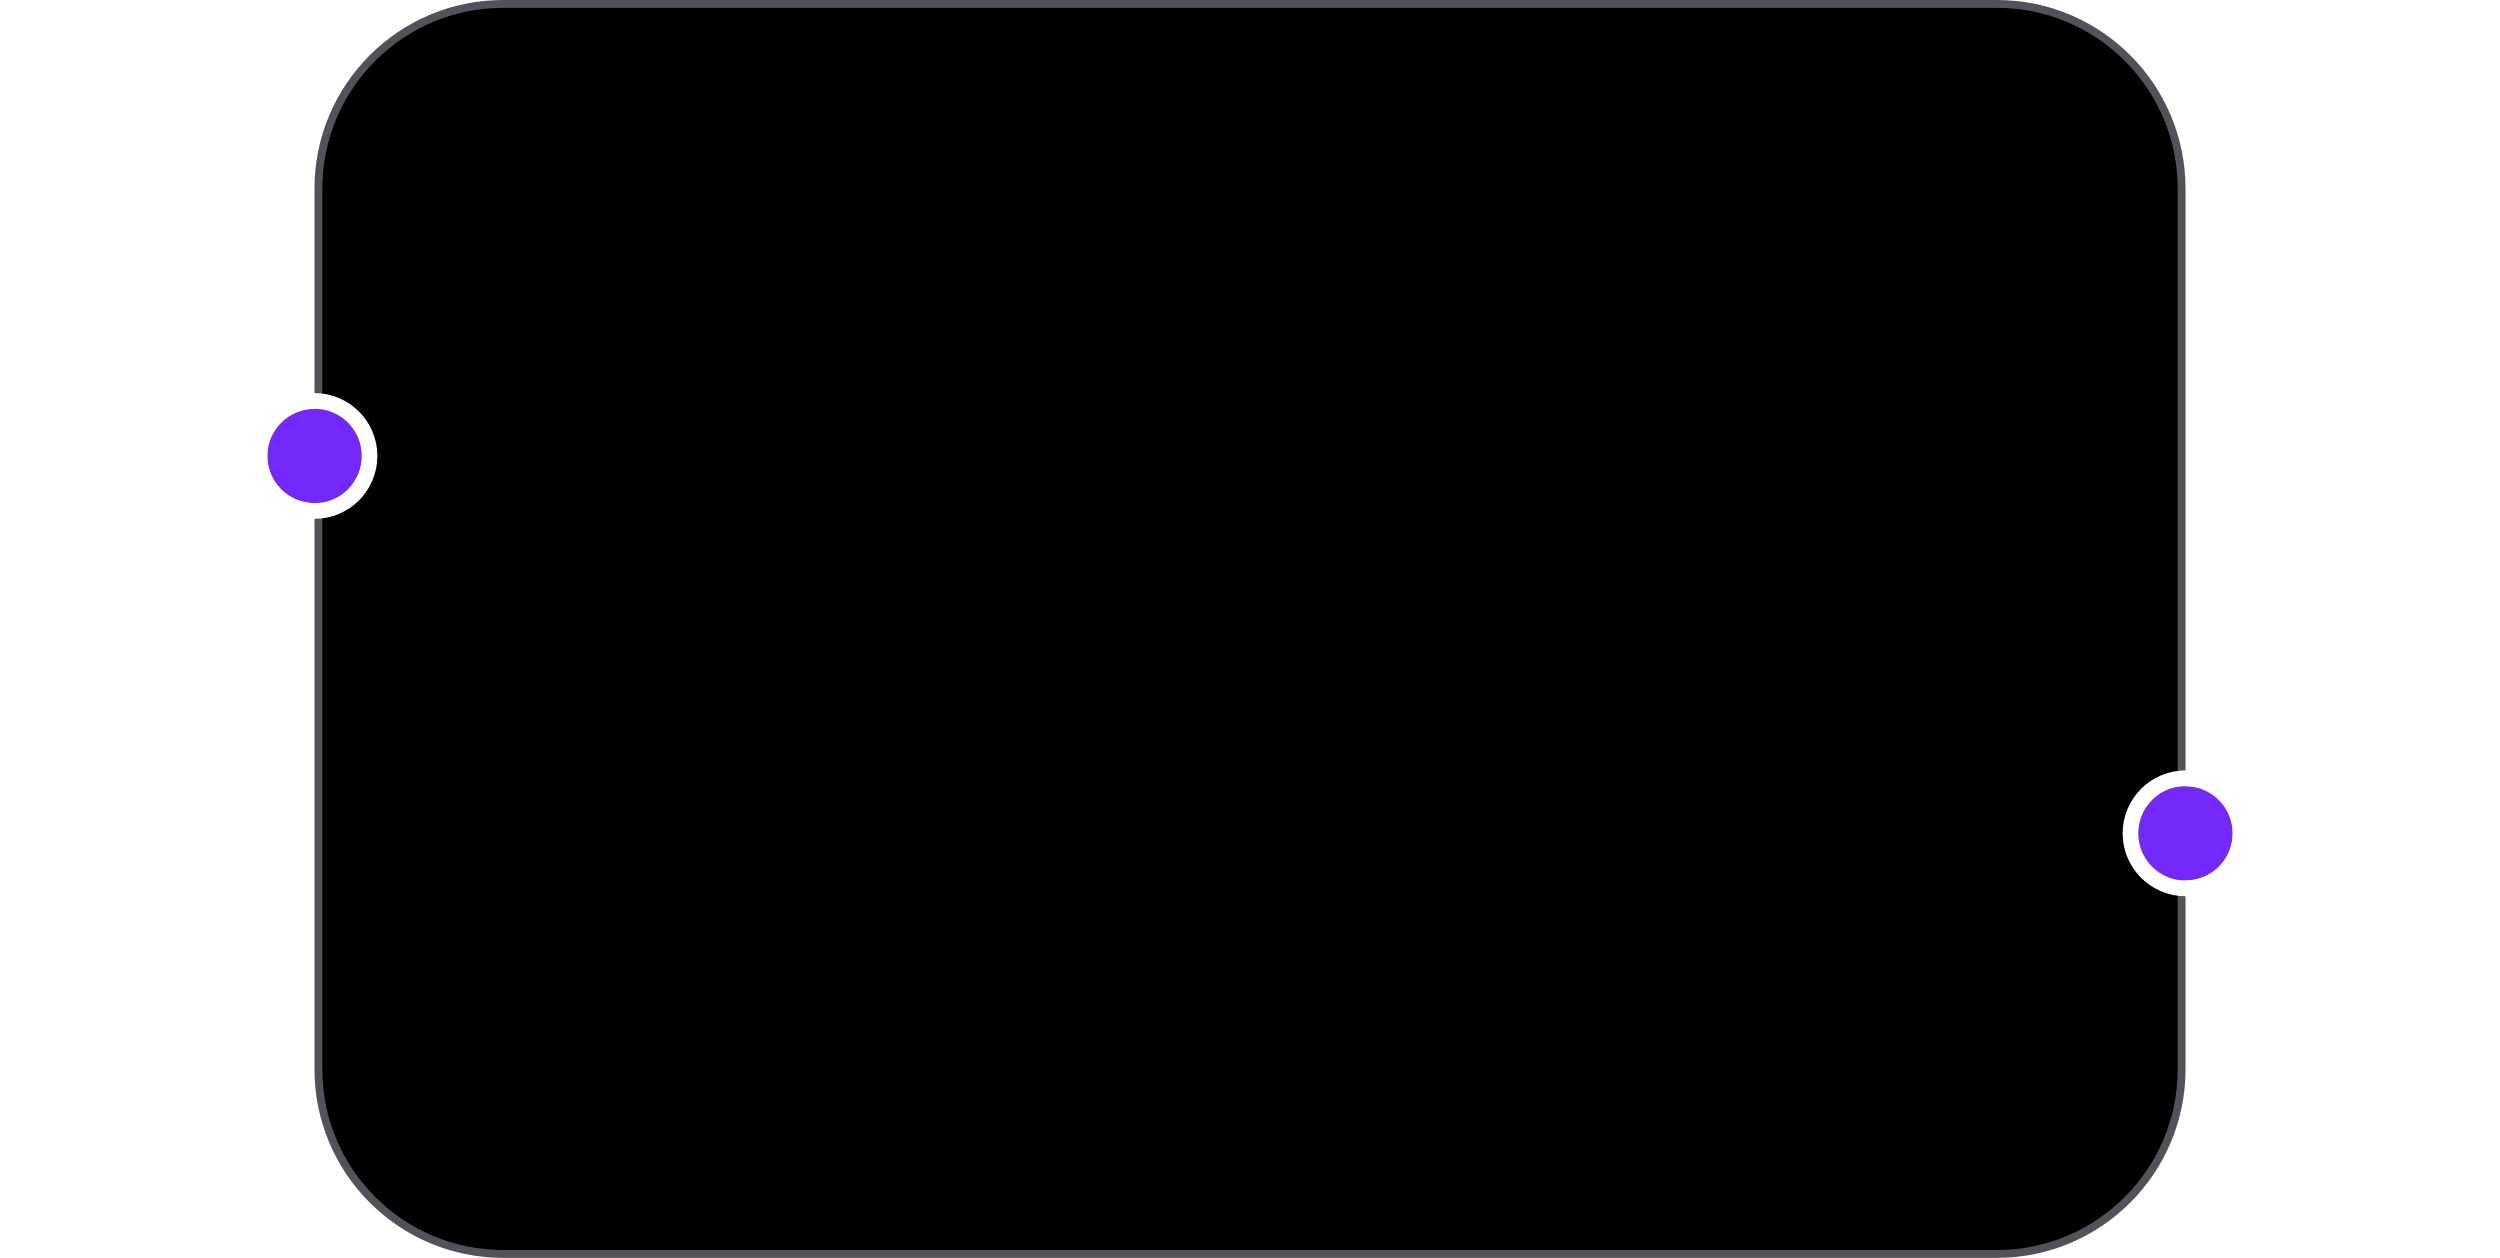 <svg width="318" height="160" viewBox="0 0 318 160" fill="none" xmlns="http://www.w3.org/2000/svg">
<path d="M40.5 24C40.5 11.021 51.021 0.5 64 0.5H254C266.979 0.5 277.5 11.021 277.5 24V136C277.5 148.979 266.979 159.5 254 159.5H64C51.021 159.5 40.5 148.979 40.5 136V24Z" fill="black"/>
<path d="M40.5 24C40.5 11.021 51.021 0.5 64 0.5H254C266.979 0.5 277.5 11.021 277.5 24V136C277.5 148.979 266.979 159.5 254 159.5H64C51.021 159.5 40.5 148.979 40.5 136V24Z" stroke="#52525B"/>
<g filter="url(#filter0_dd_4247_58811)">
<circle cx="278" cy="106" r="6" fill="#7528FC"/>
<circle cx="278" cy="106" r="7" stroke="white" stroke-width="2"/>
</g>
<g filter="url(#filter1_dd_4247_58811)">
<circle cx="40" cy="58" r="6" fill="#7528FC"/>
<circle cx="40" cy="58" r="7" stroke="white" stroke-width="2"/>
</g>
<defs>
<filter id="filter0_dd_4247_58811" x="238" y="66" width="80" height="80" filterUnits="userSpaceOnUse" color-interpolation-filters="sRGB">
<feFlood flood-opacity="0" result="BackgroundImageFix"/>
<feColorMatrix in="SourceAlpha" type="matrix" values="0 0 0 0 0 0 0 0 0 0 0 0 0 0 0 0 0 0 127 0" result="hardAlpha"/>
<feMorphology radius="2" operator="dilate" in="SourceAlpha" result="effect1_dropShadow_4247_58811"/>
<feOffset/>
<feGaussianBlur stdDeviation="2"/>
<feComposite in2="hardAlpha" operator="out"/>
<feColorMatrix type="matrix" values="0 0 0 0 0.459 0 0 0 0 0.157 0 0 0 0 0.988 0 0 0 0.8 0"/>
<feBlend mode="normal" in2="BackgroundImageFix" result="effect1_dropShadow_4247_58811"/>
<feColorMatrix in="SourceAlpha" type="matrix" values="0 0 0 0 0 0 0 0 0 0 0 0 0 0 0 0 0 0 127 0" result="hardAlpha"/>
<feMorphology radius="12" operator="dilate" in="SourceAlpha" result="effect2_dropShadow_4247_58811"/>
<feOffset/>
<feGaussianBlur stdDeviation="10"/>
<feComposite in2="hardAlpha" operator="out"/>
<feColorMatrix type="matrix" values="0 0 0 0 0.459 0 0 0 0 0.157 0 0 0 0 0.988 0 0 0 0.5 0"/>
<feBlend mode="normal" in2="effect1_dropShadow_4247_58811" result="effect2_dropShadow_4247_58811"/>
<feBlend mode="normal" in="SourceGraphic" in2="effect2_dropShadow_4247_58811" result="shape"/>
</filter>
<filter id="filter1_dd_4247_58811" x="0" y="18" width="80" height="80" filterUnits="userSpaceOnUse" color-interpolation-filters="sRGB">
<feFlood flood-opacity="0" result="BackgroundImageFix"/>
<feColorMatrix in="SourceAlpha" type="matrix" values="0 0 0 0 0 0 0 0 0 0 0 0 0 0 0 0 0 0 127 0" result="hardAlpha"/>
<feMorphology radius="2" operator="dilate" in="SourceAlpha" result="effect1_dropShadow_4247_58811"/>
<feOffset/>
<feGaussianBlur stdDeviation="2"/>
<feComposite in2="hardAlpha" operator="out"/>
<feColorMatrix type="matrix" values="0 0 0 0 0.459 0 0 0 0 0.157 0 0 0 0 0.988 0 0 0 0.8 0"/>
<feBlend mode="normal" in2="BackgroundImageFix" result="effect1_dropShadow_4247_58811"/>
<feColorMatrix in="SourceAlpha" type="matrix" values="0 0 0 0 0 0 0 0 0 0 0 0 0 0 0 0 0 0 127 0" result="hardAlpha"/>
<feMorphology radius="12" operator="dilate" in="SourceAlpha" result="effect2_dropShadow_4247_58811"/>
<feOffset/>
<feGaussianBlur stdDeviation="10"/>
<feComposite in2="hardAlpha" operator="out"/>
<feColorMatrix type="matrix" values="0 0 0 0 0.459 0 0 0 0 0.157 0 0 0 0 0.988 0 0 0 0.5 0"/>
<feBlend mode="normal" in2="effect1_dropShadow_4247_58811" result="effect2_dropShadow_4247_58811"/>
<feBlend mode="normal" in="SourceGraphic" in2="effect2_dropShadow_4247_58811" result="shape"/>
</filter>
</defs>
</svg>
